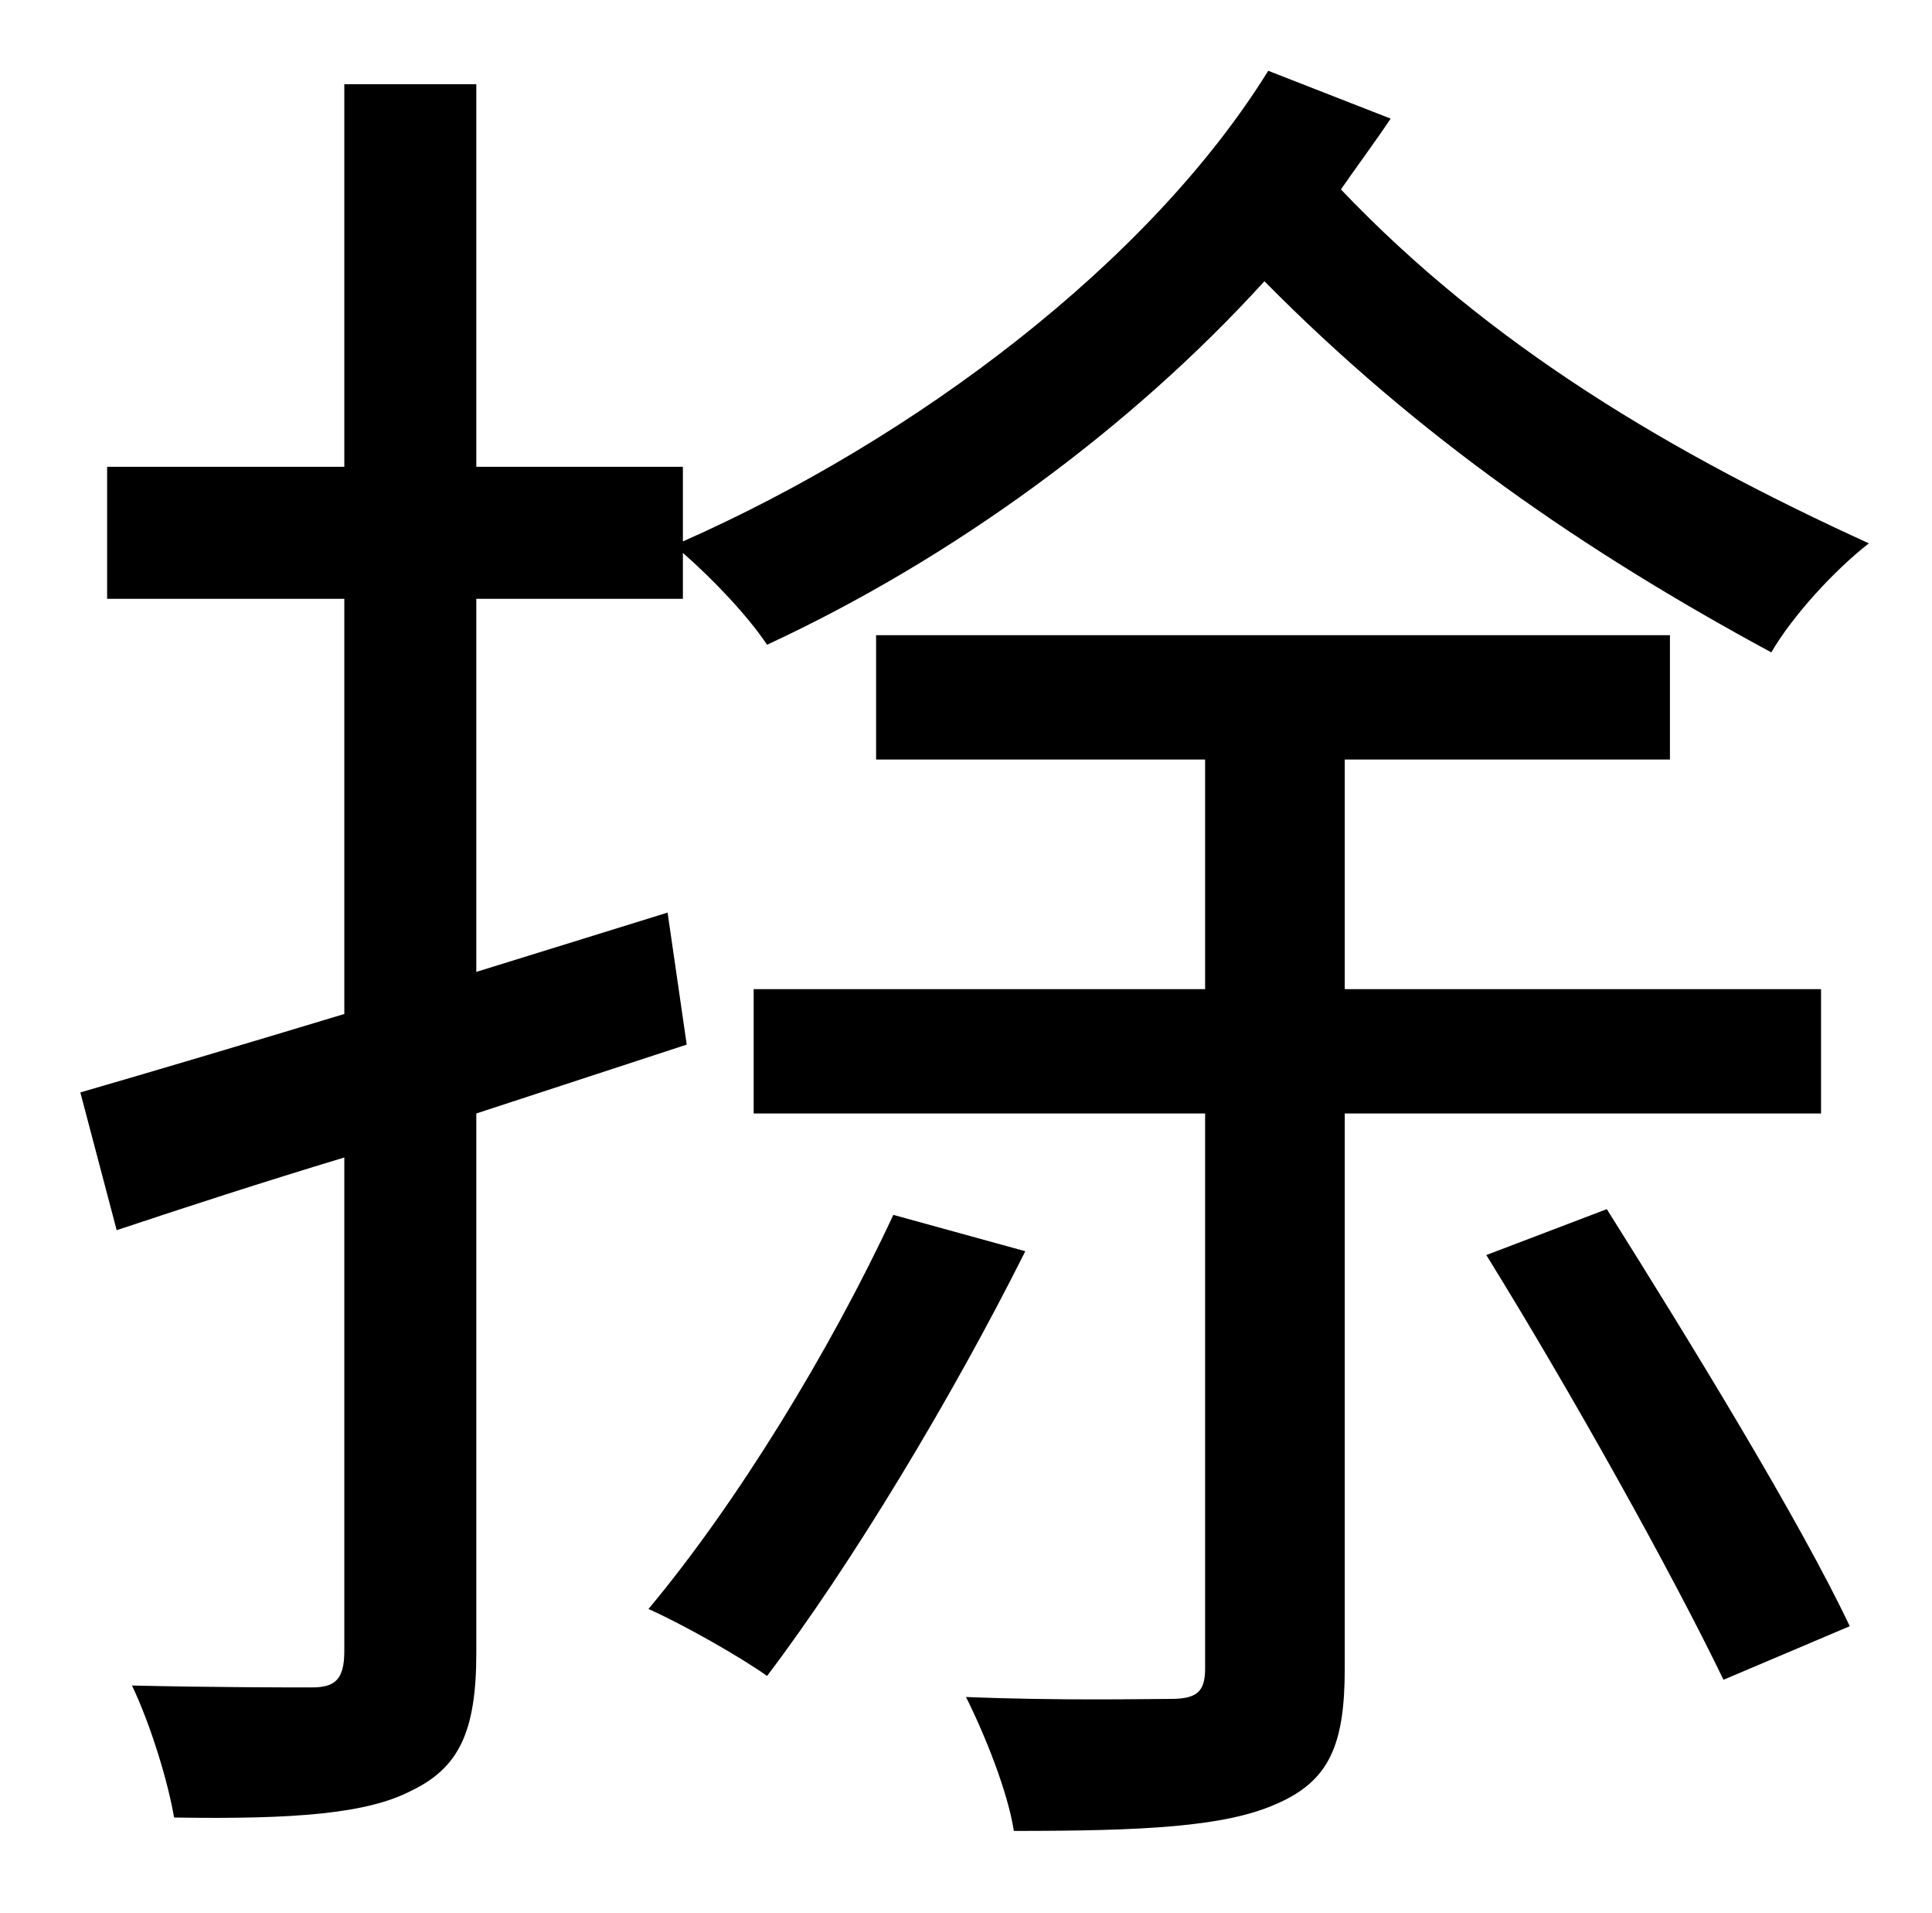 <?xml version="1.0" standalone="no"?>
<!DOCTYPE svg PUBLIC "-//W3C//DTD SVG 1.1//EN" "http://www.w3.org/Graphics/SVG/1.1/DTD/svg11.dtd" >
<svg xmlns="http://www.w3.org/2000/svg" xmlns:xlink="http://www.w3.org/1999/xlink" version="1.1" viewBox="-10 0 1010 1000">
   <path fill="currentColor"
d="M349 546l-110 36v282c0 41 -9 60 -34 72c-23 12 -61 15 -124 14c-3 -18 -12 -48 -22 -69c43 1 83 1 94 1c12 0 17 -4 17 -19v-258c-43 13 -83 26 -119 38l-19 -72c38 -11 85 -25 138 -41v-217h-124v-69h124v-200h69v200h108v39c122 -54 244 -146 306 -246l64 25
c-8 12 -17 24 -26 37c78 82 173 138 276 185c-18 14 -40 38 -51 57c-98 -53 -185 -113 -265 -194c-70 77 -163 145 -260 190c-10 -15 -28 -34 -44 -48v24h-108v195l100 -31zM457 635l69 19c-38 76 -91 164 -135 222c-14 -10 -44 -27 -62 -35c46 -55 95 -135 128 -206z
M942 582h-249v290c0 40 -8 59 -36 71c-27 12 -70 14 -137 14c-3 -20 -15 -50 -25 -70c50 2 94 1 107 1c14 0 18 -4 18 -16v-290h-236v-65h236v-120h-172v-65h415v65h-170v120h249v65zM767 656l63 -24c44 70 101 163 127 218l-66 28c-27 -56 -80 -151 -124 -222z" />
</svg>
